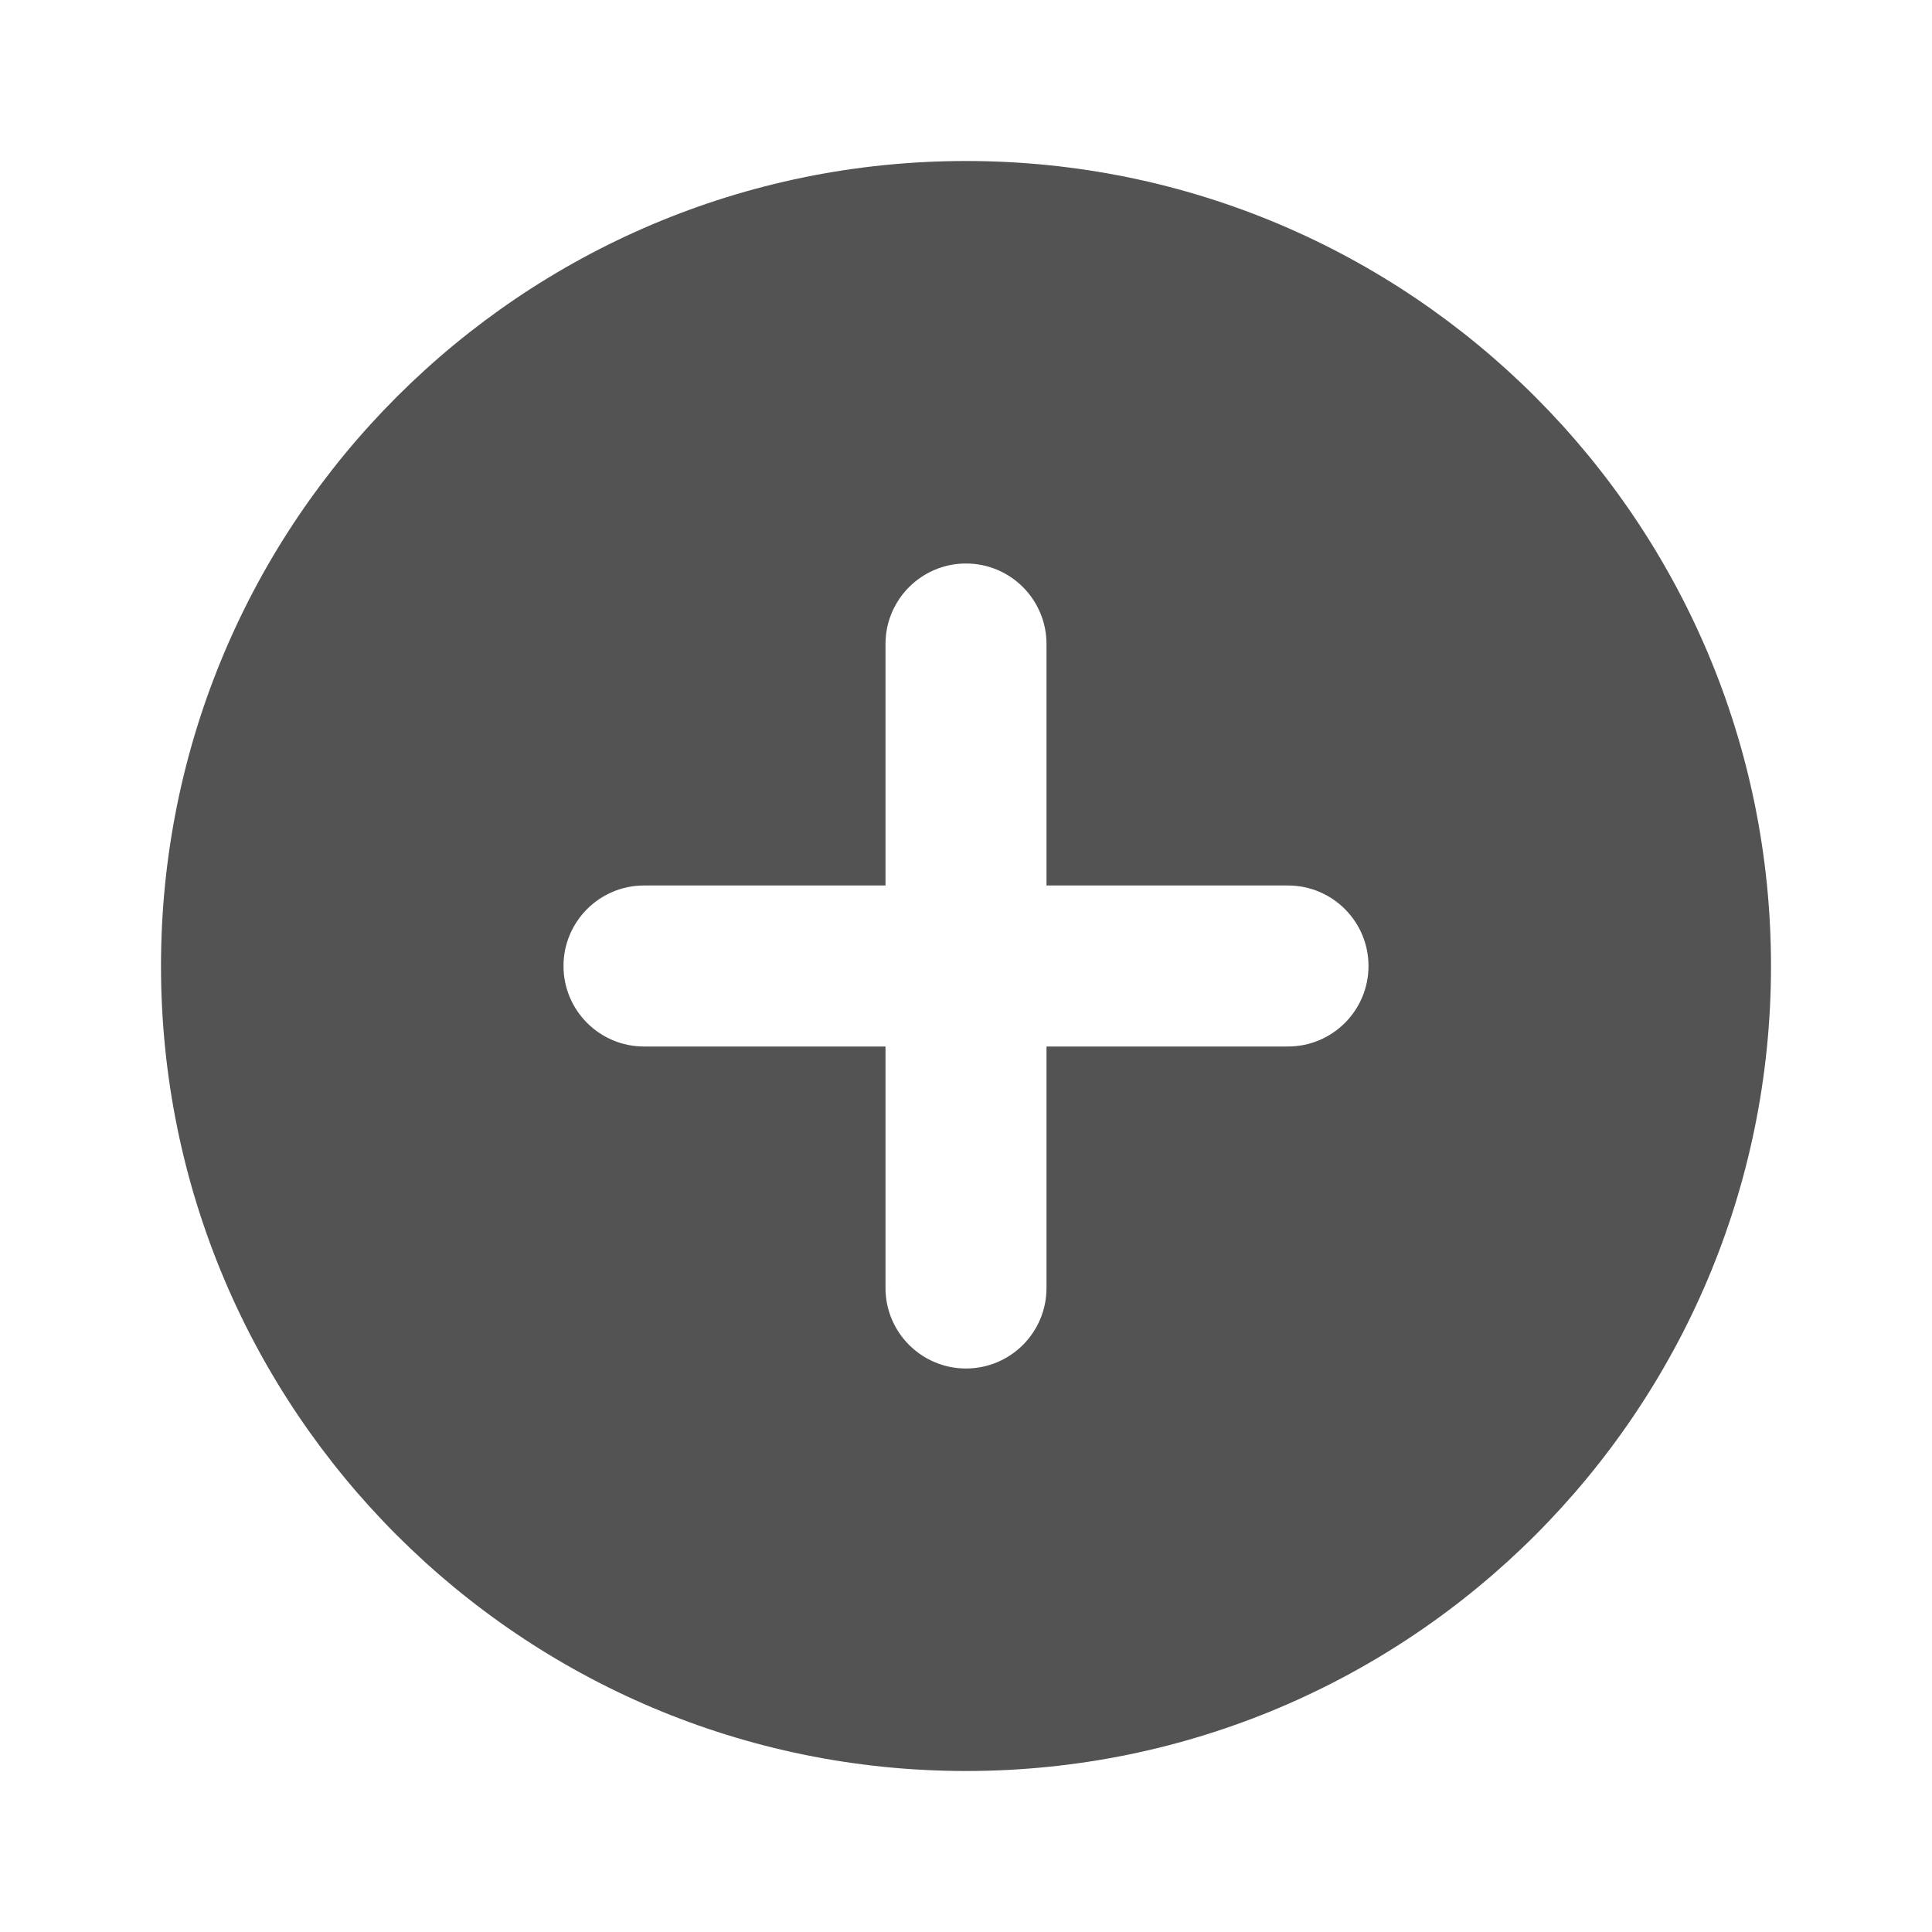 <svg preserveAspectRatio="none" width="100%" height="100%" overflow="visible" style="display: block;" viewBox="0 0 12 12" fill="none" xmlns="http://www.w3.org/2000/svg">
<g id="circle-plus">
<path id="Vector" fill-rule="evenodd" clip-rule="evenodd" d="M1 6C1 3.239 3.239 1 6 1C8.761 1 11 3.239 11 6C11 8.761 8.761 11 6 11C3.239 11 1 8.761 1 6ZM8 6.5C8.276 6.5 8.5 6.276 8.5 6C8.5 5.724 8.276 5.5 8 5.5L6.5 5.5V4C6.5 3.724 6.276 3.5 6 3.5C5.724 3.5 5.5 3.724 5.5 4V5.5L4 5.5C3.724 5.5 3.5 5.724 3.5 6C3.5 6.276 3.724 6.5 4 6.5L5.5 6.5V8C5.5 8.276 5.724 8.5 6 8.5C6.276 8.5 6.5 8.276 6.5 8V6.5L8 6.5Z" fill="#1A1A1A" fill-opacity="0.75"/>
</g>
</svg>
